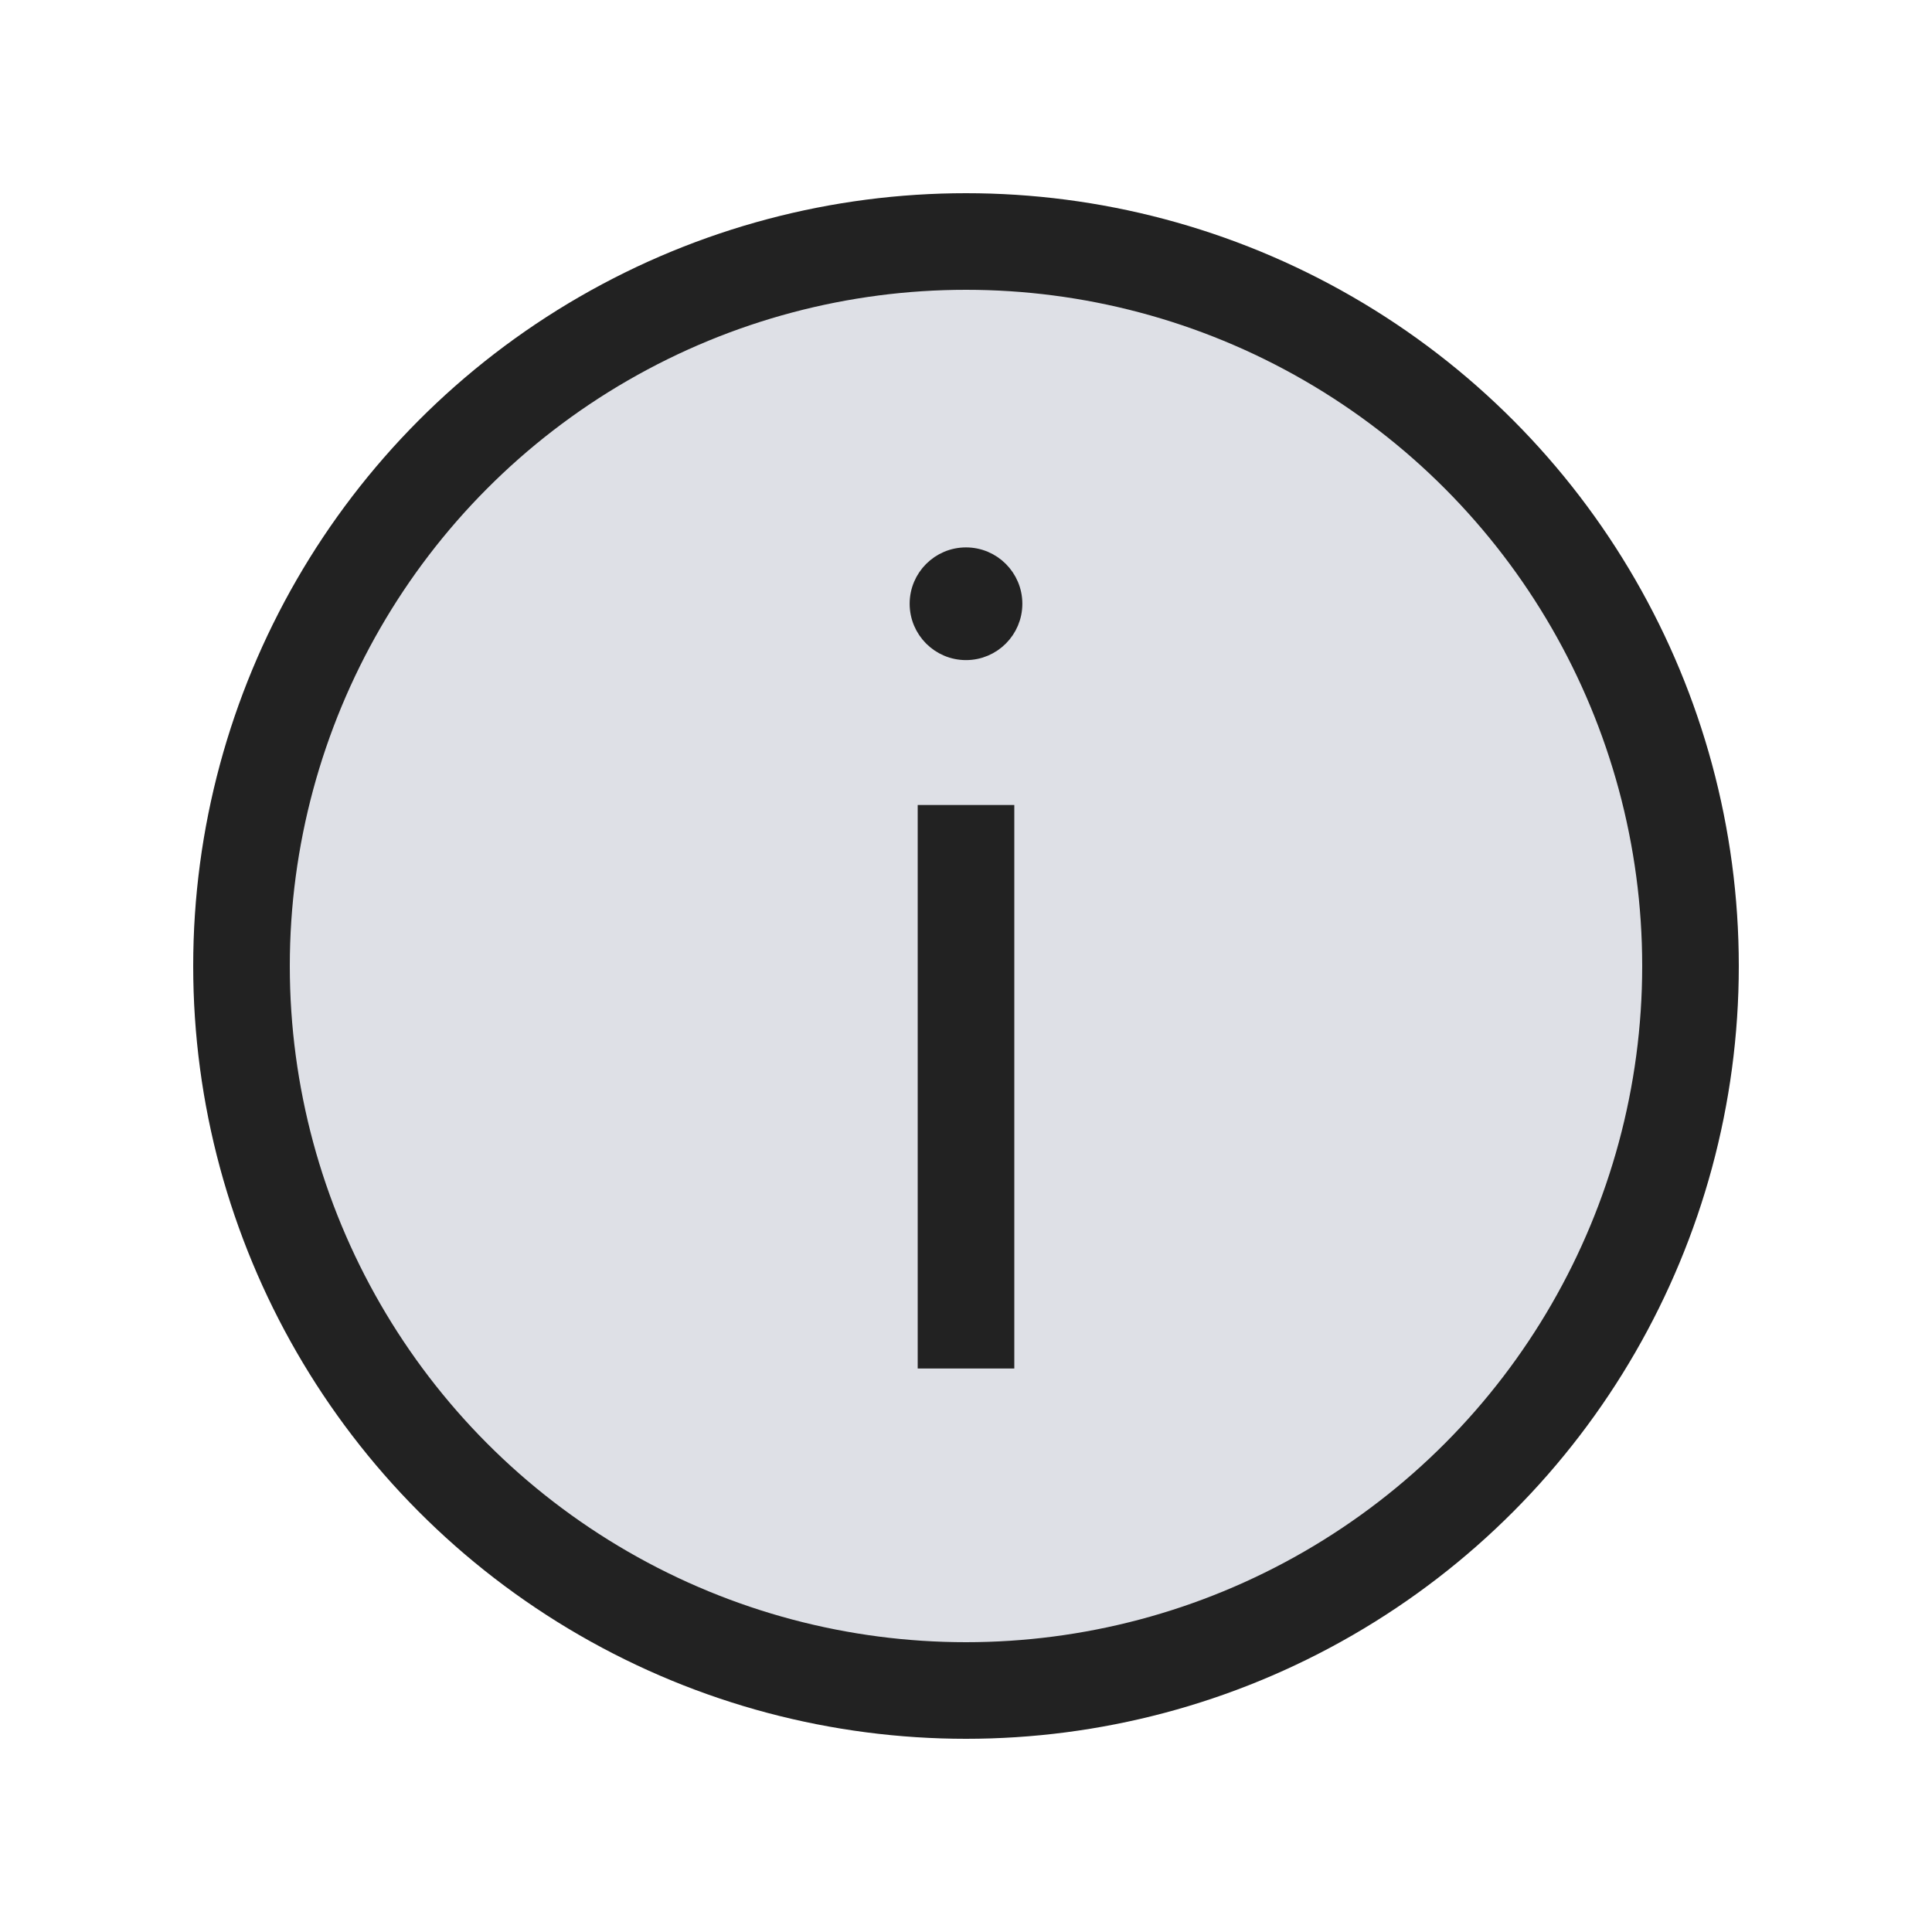 <svg width="24" height="24" viewBox="0 0 24 24" fill="none" xmlns="http://www.w3.org/2000/svg">
<circle cx="12" cy="12" r="9" fill="#7E869E" fill-opacity="0.25" stroke="#222222" stroke-width="1.2"/>
<path d="M12 8.1C12.331 8.1 12.6 7.831 12.6 7.5C12.6 7.169 12.331 6.9 12 6.9C11.669 6.9 11.4 7.169 11.4 7.5C11.4 7.831 11.669 8.1 12 8.1Z" fill="#222222" stroke="#222222" stroke-width="0.2"/>
<path d="M12 17V10" stroke="#222222" stroke-width="1.2"/>
</svg>
